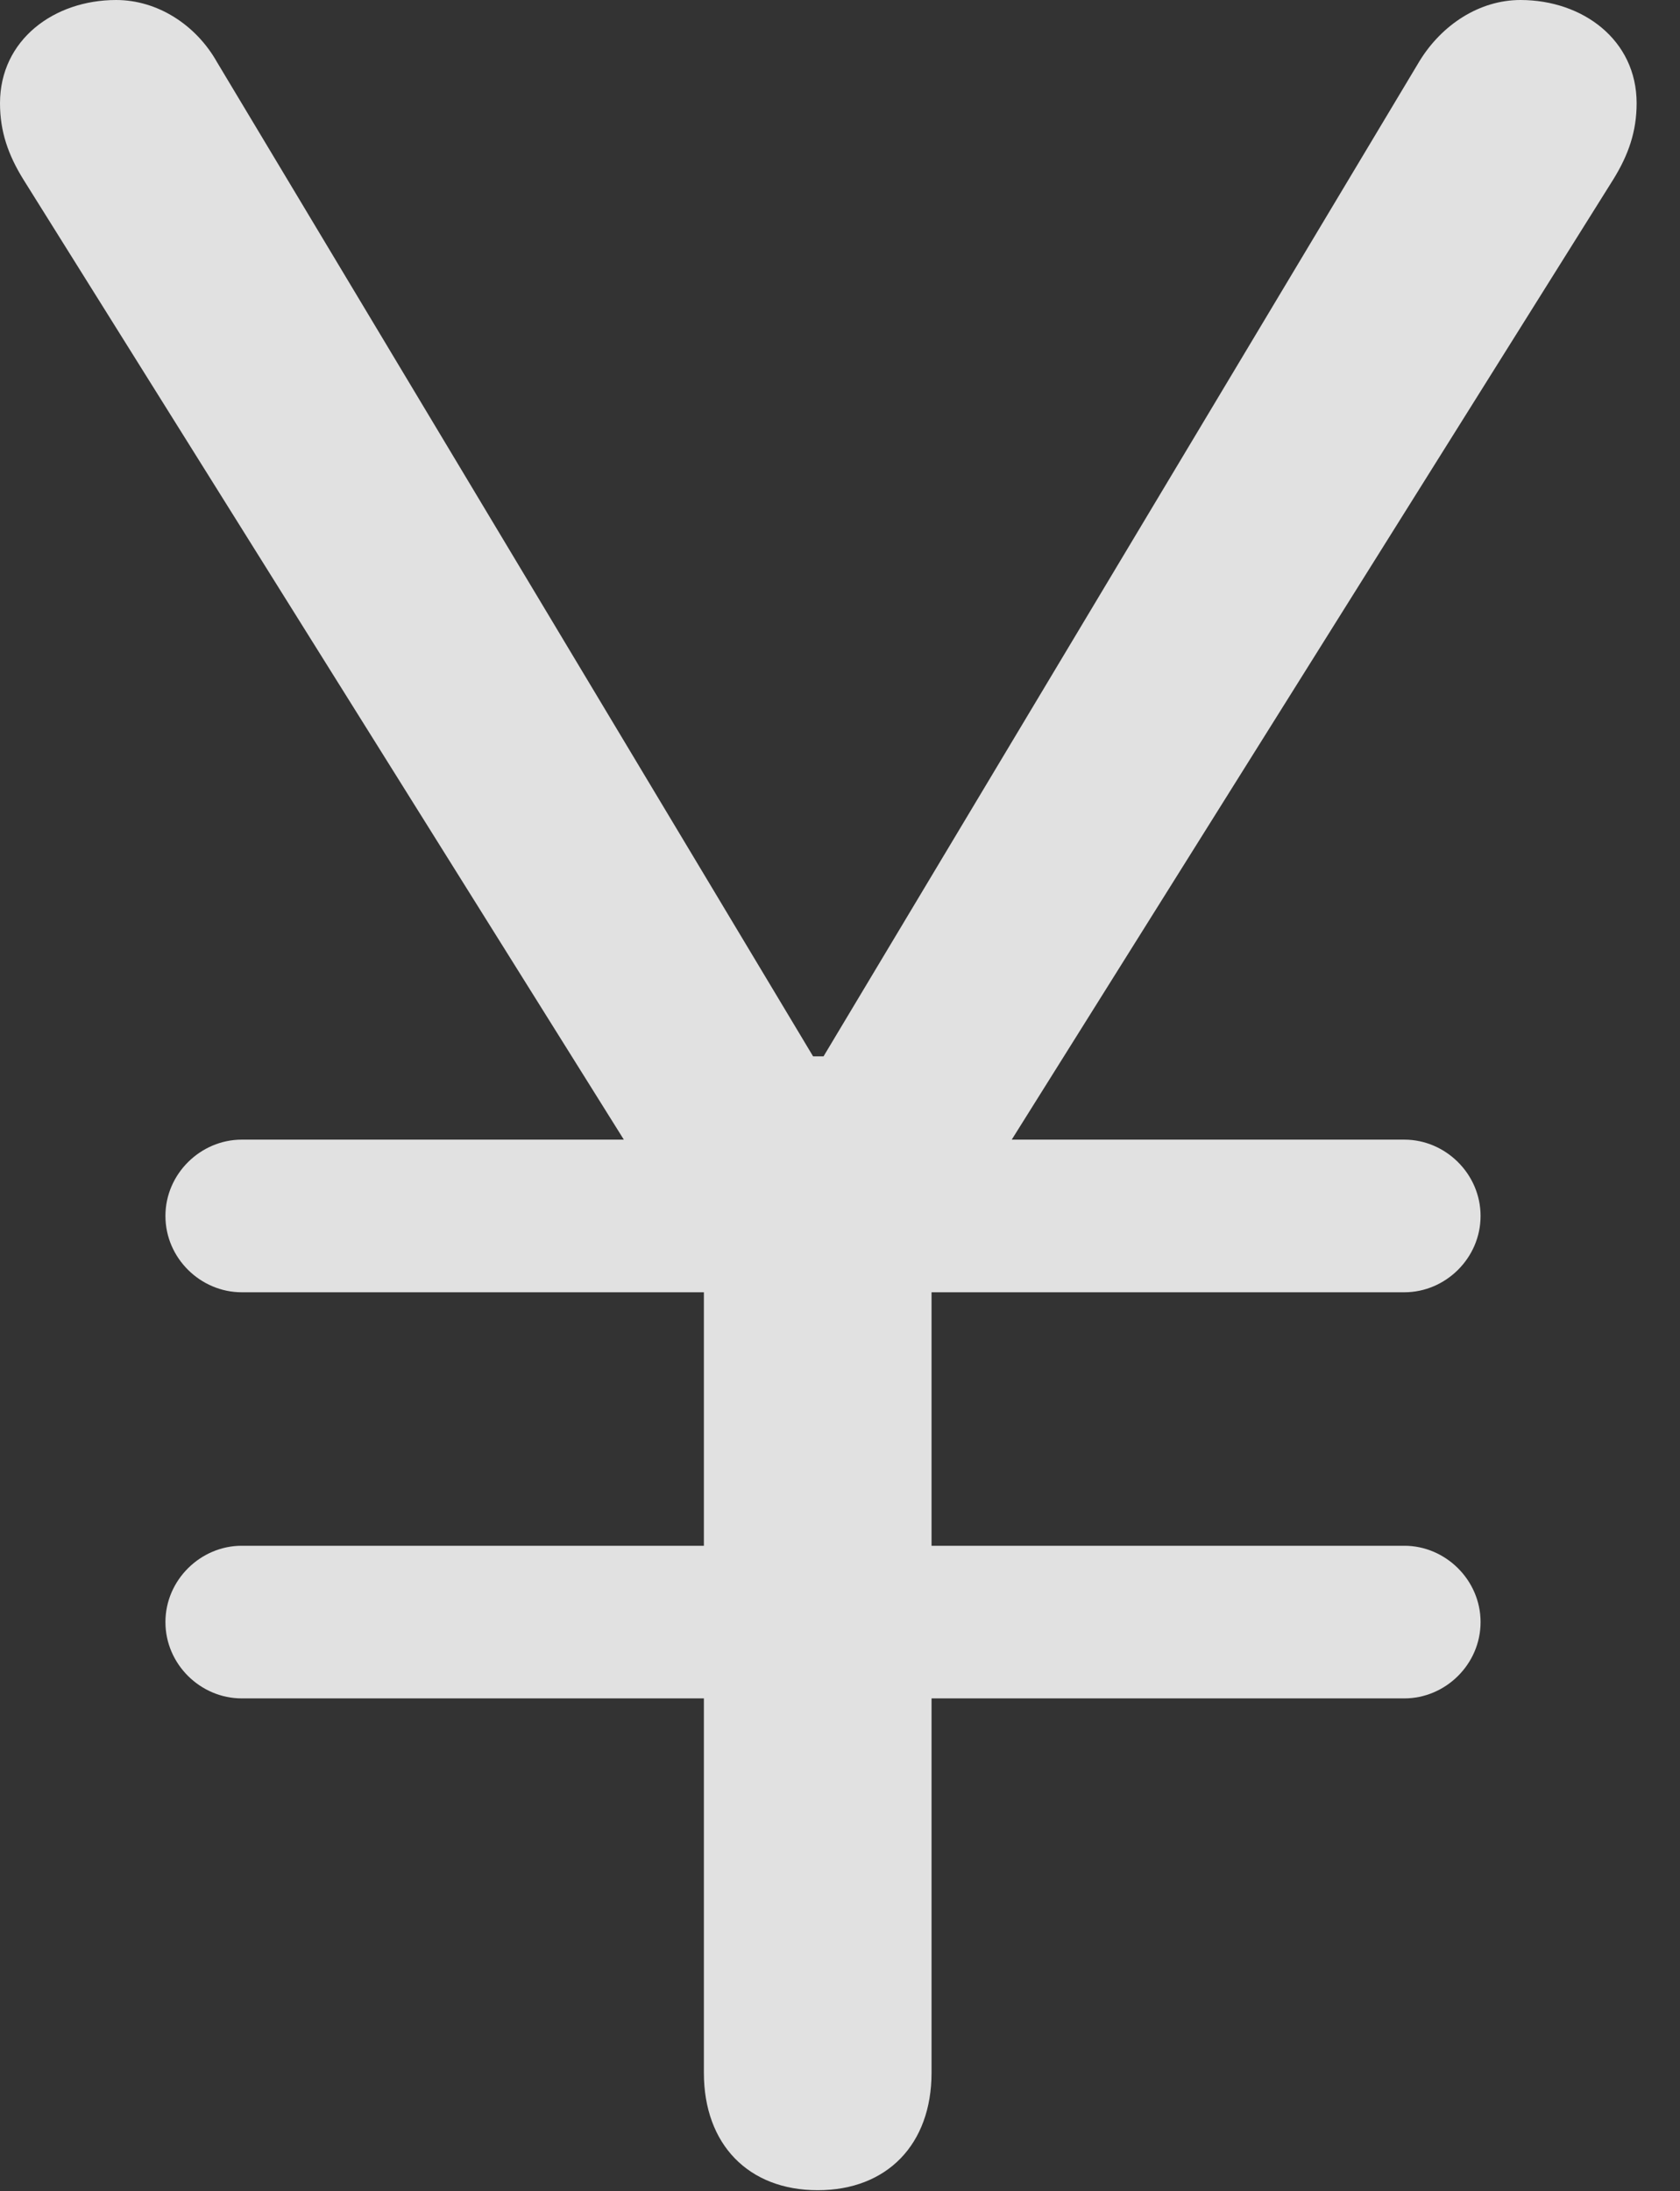 <?xml version="1.0" encoding="UTF-8"?>
<!--Generator: Apple Native CoreSVG 341-->
<!DOCTYPE svg
PUBLIC "-//W3C//DTD SVG 1.1//EN"
       "http://www.w3.org/Graphics/SVG/1.1/DTD/svg11.dtd">
<svg version="1.1" xmlns="http://www.w3.org/2000/svg" xmlns:xlink="http://www.w3.org/1999/xlink" viewBox="0 0 13.984 18.232">
 <rect x="0" y="0" width="13.984" height="18.232" fill="#333333" stroke="none"/>
 <g>
  <rect height="18.232" opacity="0" width="13.984" x="0" y="0"/>
  <path d="M6.807 18.223C7.383 18.223 7.754 17.842 7.754 17.246L7.754 10.547L13.428 1.494C13.555 1.289 13.623 1.094 13.623 0.859C13.623 0.332 13.174 0 12.656 0C12.315 0 12.002 0.205 11.816 0.508L6.855 8.789L6.768 8.789L1.807 0.518C1.631 0.205 1.309 0 0.967 0C0.449 0 0 0.332 0 0.859C0 1.094 0.068 1.289 0.195 1.494L5.859 10.547L5.859 17.246C5.859 17.842 6.23 18.223 6.807 18.223ZM1.377 10.117C1.377 10.469 1.67 10.752 2.012 10.752L11.69 10.752C12.031 10.752 12.324 10.469 12.324 10.117C12.324 9.766 12.031 9.482 11.69 9.482L2.012 9.482C1.67 9.482 1.377 9.766 1.377 10.117ZM1.377 13.496C1.377 13.848 1.67 14.131 2.012 14.131L11.69 14.131C12.031 14.131 12.324 13.848 12.324 13.496C12.324 13.145 12.031 12.861 11.69 12.861L2.012 12.861C1.67 12.861 1.377 13.145 1.377 13.496Z" fill="white" fill-opacity="0.85"/>
 </g>
</svg>
